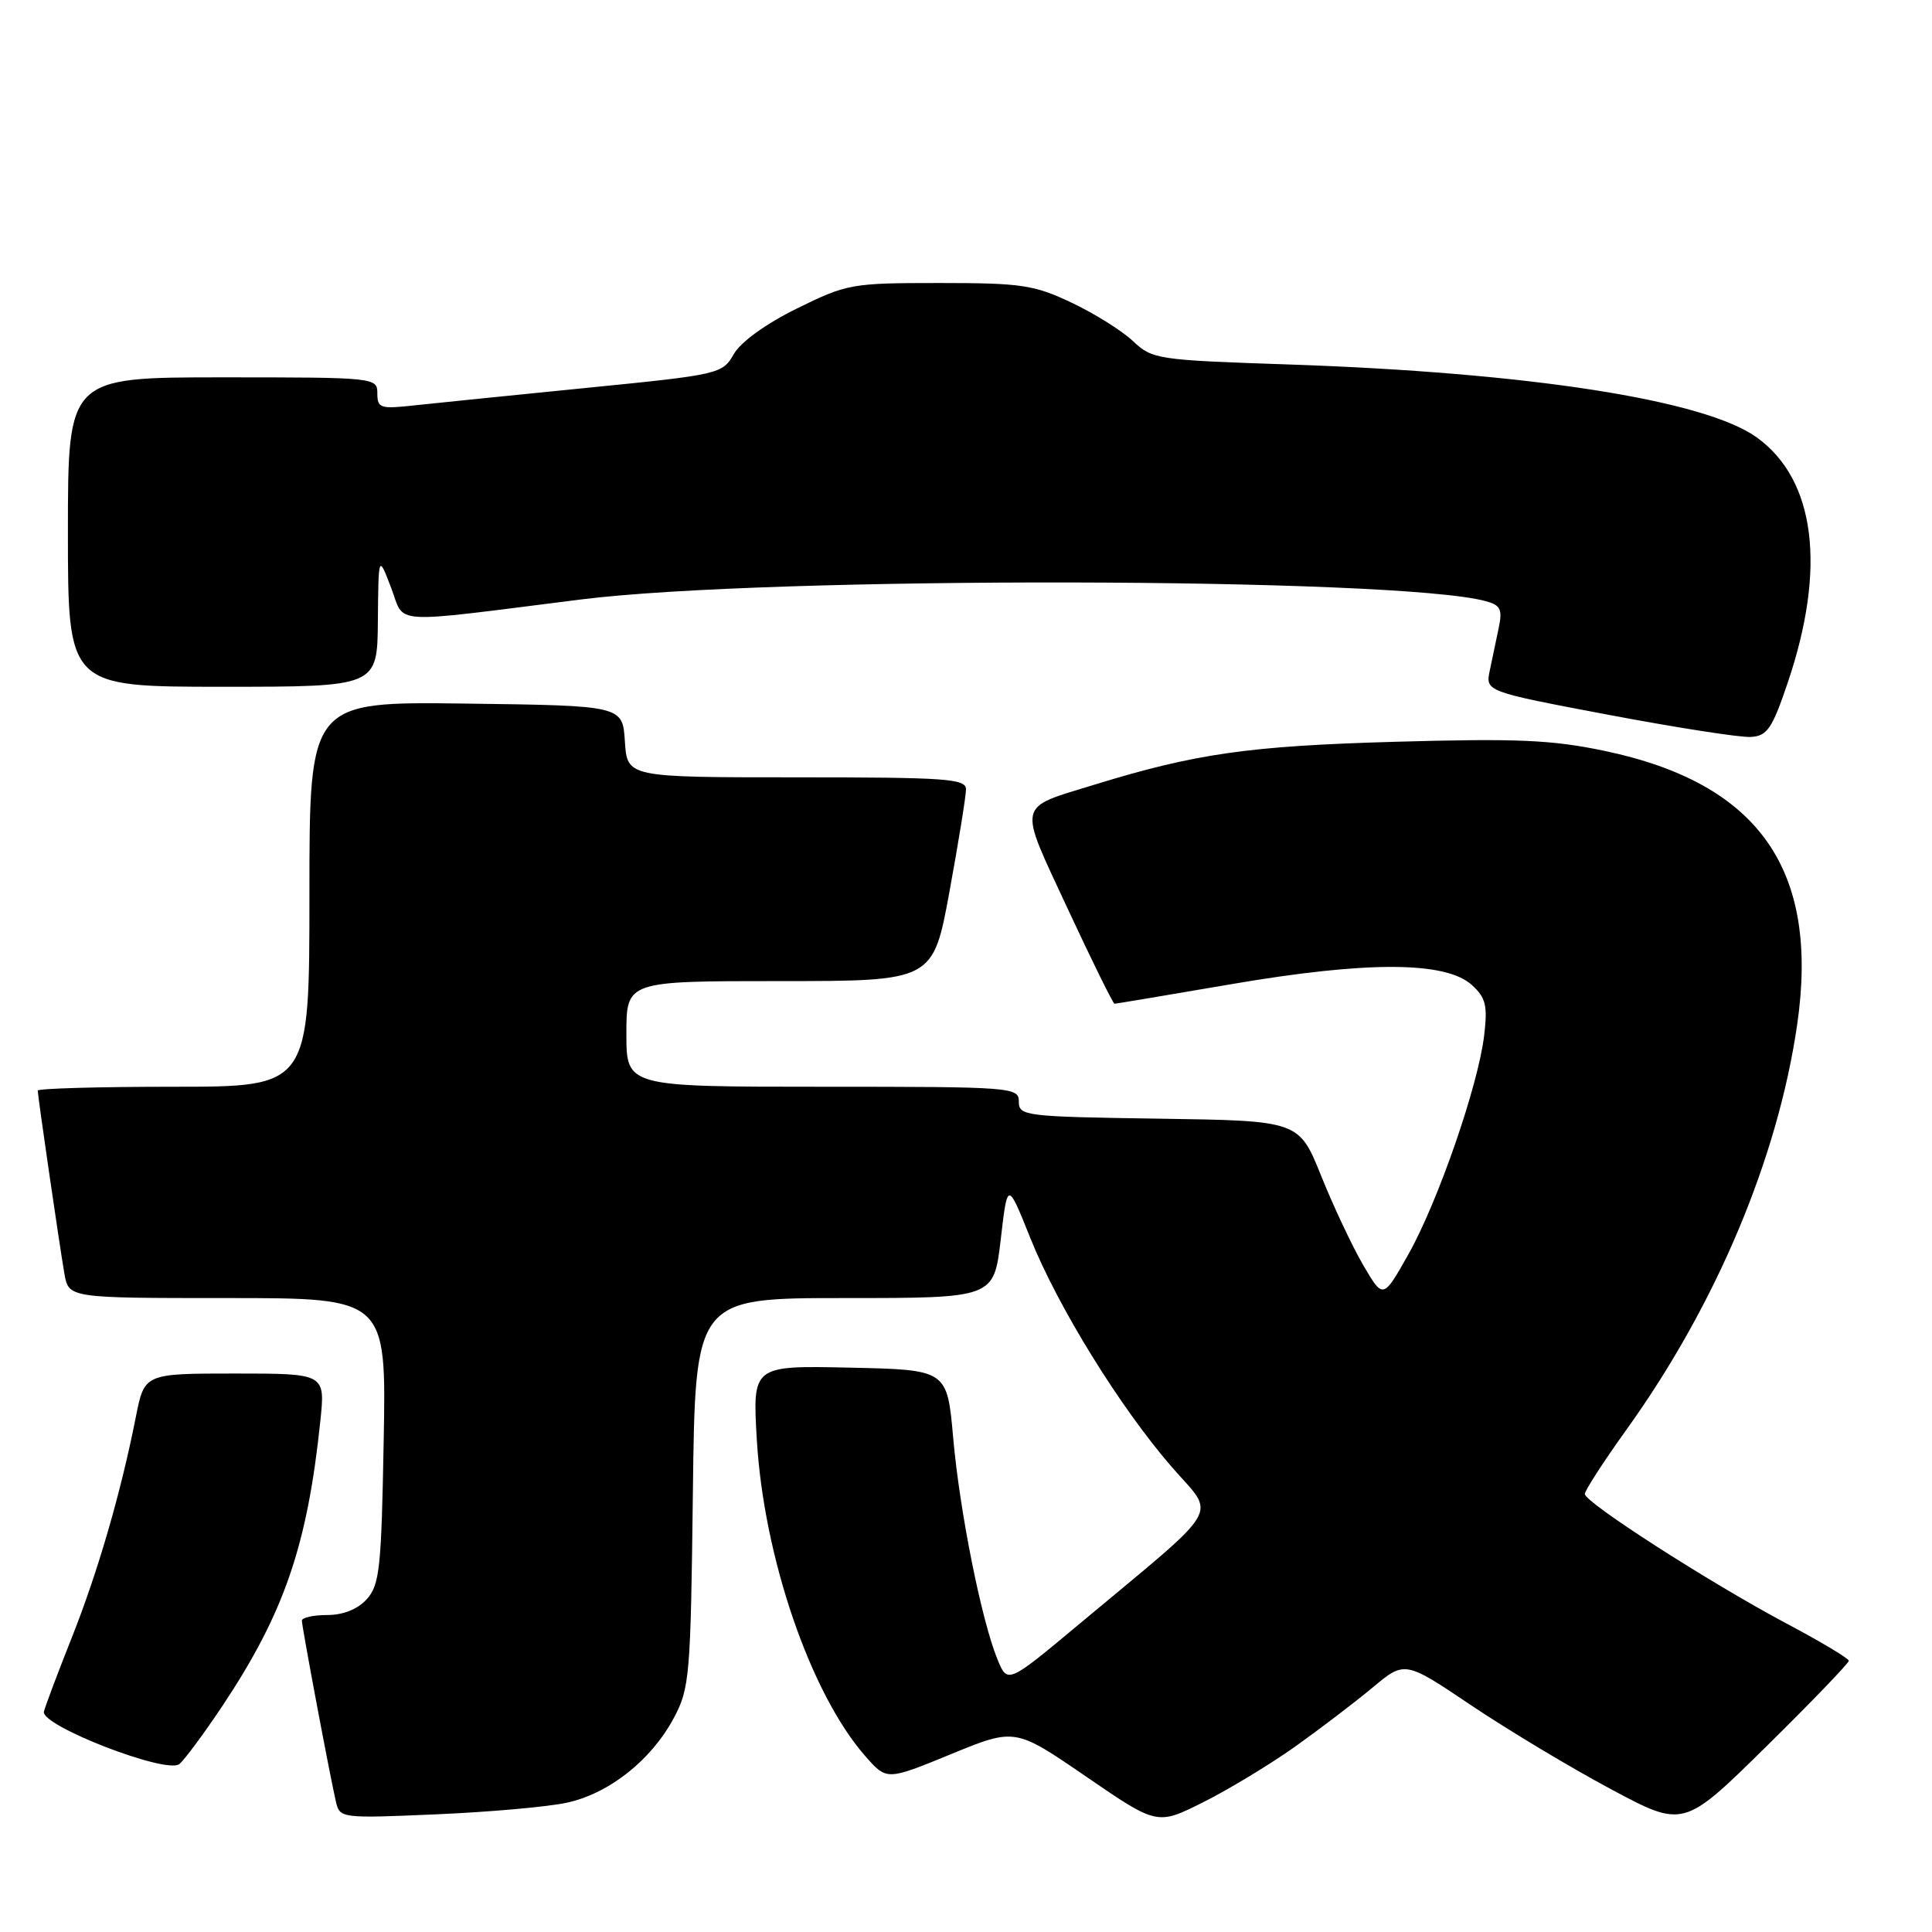 <?xml version="1.0" encoding="UTF-8" standalone="no"?>
<!DOCTYPE svg PUBLIC "-//W3C//DTD SVG 1.1//EN" "http://www.w3.org/Graphics/SVG/1.1/DTD/svg11.dtd" >
<svg xmlns="http://www.w3.org/2000/svg" xmlns:xlink="http://www.w3.org/1999/xlink" version="1.1" viewBox="0 0 256 256">
 <g >
 <path fill="currentColor"
d=" M 171.52 231.50 C 174.82 229.15 179.47 225.61 181.84 223.64 C 186.14 220.04 186.14 220.04 194.98 225.99 C 199.84 229.25 208.15 234.24 213.45 237.07 C 223.08 242.22 223.08 242.22 234.04 231.42 C 240.07 225.48 244.99 220.36 244.98 220.06 C 244.97 219.75 241.26 217.53 236.73 215.13 C 226.56 209.72 210.00 199.09 210.00 197.96 C 210.00 197.50 212.48 193.66 215.52 189.43 C 227.41 172.86 235.57 153.47 238.14 135.73 C 241.10 115.22 233.06 103.79 212.63 99.50 C 205.62 98.03 201.04 97.83 184.87 98.29 C 165.45 98.84 158.43 99.85 145.00 103.98 C 134.63 107.17 134.85 106.16 141.48 120.42 C 144.70 127.34 147.49 133.00 147.68 133.00 C 147.87 133.00 154.86 131.83 163.20 130.40 C 181.15 127.33 191.53 127.36 195.02 130.51 C 196.88 132.20 197.13 133.22 196.66 137.19 C 195.88 143.82 190.53 159.27 186.60 166.24 C 183.27 172.14 183.27 172.14 180.64 167.65 C 179.20 165.18 176.69 159.86 175.07 155.83 C 172.12 148.50 172.12 148.50 153.56 148.23 C 135.83 147.97 135.00 147.87 135.00 145.98 C 135.00 144.06 134.24 144.00 109.00 144.00 C 83.00 144.00 83.00 144.00 83.00 137.00 C 83.00 130.00 83.00 130.00 103.32 130.00 C 123.64 130.00 123.64 130.00 125.82 118.09 C 127.02 111.53 128.00 105.46 128.00 104.59 C 128.00 103.18 125.38 103.00 105.55 103.00 C 83.11 103.00 83.11 103.00 82.80 98.25 C 82.50 93.50 82.50 93.50 61.75 93.23 C 41.00 92.96 41.00 92.96 41.00 118.48 C 41.00 144.00 41.00 144.00 23.00 144.00 C 13.10 144.00 5.00 144.23 5.00 144.51 C 5.00 145.21 7.85 164.79 8.53 168.75 C 9.09 172.00 9.09 172.00 30.14 172.00 C 51.19 172.00 51.19 172.00 50.84 190.90 C 50.54 207.79 50.30 210.02 48.60 211.90 C 47.38 213.24 45.47 214.00 43.35 214.00 C 41.51 214.00 40.00 214.34 40.00 214.75 C 40.01 215.58 43.69 235.19 44.51 238.73 C 45.02 240.93 45.21 240.95 57.76 240.41 C 64.77 240.11 72.57 239.42 75.10 238.87 C 80.70 237.66 86.30 233.23 89.28 227.65 C 91.38 223.72 91.52 222.12 91.81 197.75 C 92.12 172.00 92.12 172.00 111.91 172.00 C 131.69 172.00 131.69 172.00 132.60 164.25 C 133.50 156.50 133.50 156.50 136.50 163.99 C 140.16 173.14 148.40 186.47 155.28 194.40 C 161.13 201.14 162.38 199.02 143.00 215.20 C 133.50 223.13 133.50 223.13 132.16 219.85 C 130.04 214.65 127.17 200.32 126.30 190.50 C 125.50 181.50 125.50 181.50 112.60 181.22 C 99.71 180.94 99.71 180.94 100.28 190.72 C 101.19 206.33 107.40 224.45 114.67 232.71 C 117.50 235.93 117.50 235.93 126.00 232.44 C 134.50 228.95 134.50 228.95 143.92 235.41 C 153.33 241.86 153.33 241.86 159.42 238.81 C 162.76 237.14 168.21 233.84 171.52 231.50 Z  M 29.52 225.97 C 37.66 213.73 40.74 204.74 42.45 188.25 C 43.10 182.00 43.10 182.00 31.12 182.00 C 19.14 182.00 19.14 182.00 18.00 187.75 C 16.01 197.82 12.98 208.25 9.51 217.00 C 7.65 221.68 5.99 226.08 5.82 226.80 C 5.37 228.65 22.06 235.12 23.76 233.75 C 24.45 233.19 27.04 229.69 29.52 225.97 Z  M 236.87 90.50 C 242.03 75.28 240.57 63.60 232.81 57.98 C 225.93 53.00 202.68 49.37 170.64 48.29 C 153.37 47.71 152.68 47.61 150.14 45.21 C 148.69 43.84 145.03 41.54 142.00 40.11 C 137.02 37.75 135.36 37.50 124.48 37.50 C 112.85 37.50 112.23 37.61 105.61 40.87 C 101.49 42.90 98.16 45.30 97.23 46.92 C 95.72 49.56 95.37 49.64 77.59 51.41 C 67.64 52.40 57.36 53.45 54.75 53.73 C 50.41 54.21 50.00 54.07 50.00 52.13 C 50.00 50.03 49.74 50.00 29.50 50.00 C 9.00 50.00 9.00 50.00 9.00 70.50 C 9.00 91.00 9.00 91.00 29.50 91.00 C 50.00 91.00 50.00 91.00 50.07 82.25 C 50.15 73.50 50.15 73.50 51.82 77.87 C 53.73 82.84 51.11 82.68 77.00 79.43 C 101.78 76.32 185.08 76.47 196.85 79.65 C 198.82 80.18 199.10 80.74 198.60 83.14 C 198.27 84.71 197.74 87.27 197.41 88.82 C 196.82 91.63 196.82 91.63 213.16 94.72 C 222.15 96.42 230.62 97.74 232.00 97.65 C 234.16 97.52 234.82 96.56 236.87 90.50 Z "/>
</g>
</svg>